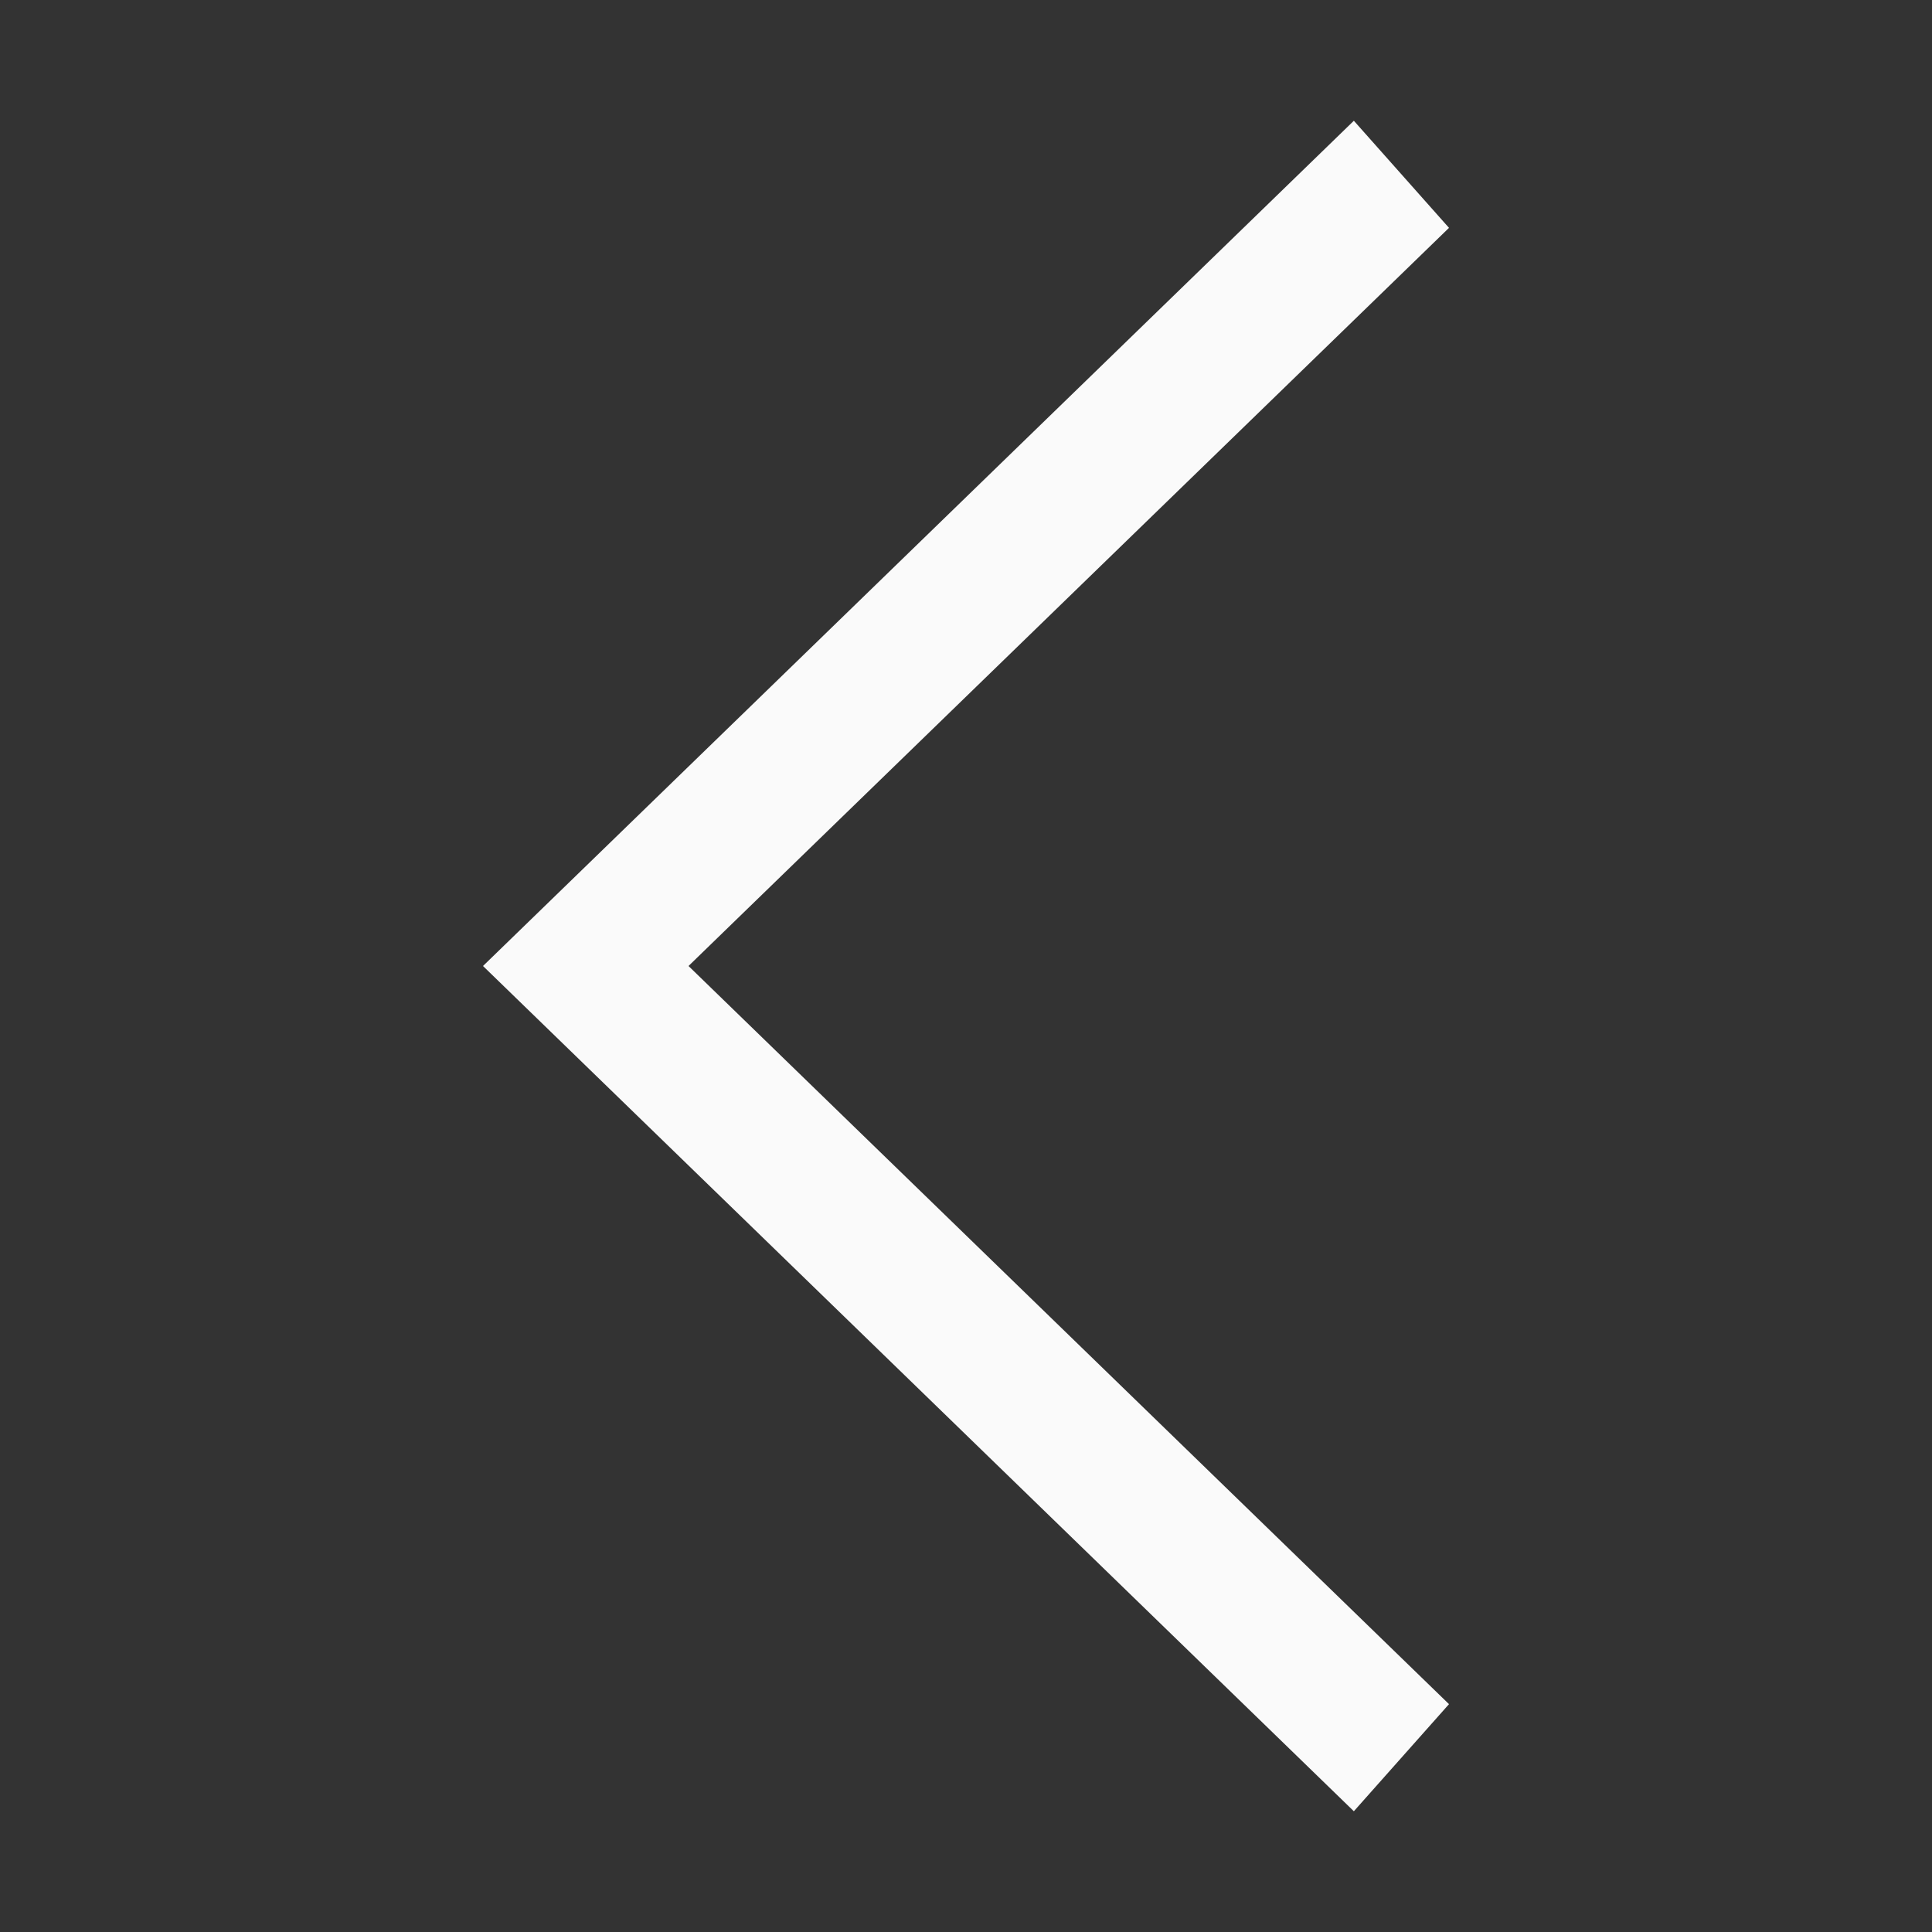 <!DOCTYPE svg PUBLIC "-//W3C//DTD SVG 1.1//EN" "http://www.w3.org/Graphics/SVG/1.1/DTD/svg11.dtd">

<!-- Uploaded to: SVG Repo, www.svgrepo.com, Transformed by: SVG Repo Mixer Tools -->
<svg width="20px" height="20px" viewBox="0 0 1024 1024" class="icon" version="1.1" xmlns="http://www.w3.org/2000/svg" fill="#939393">

<rect x="0" y="0" width="1024" height="1024" fill="#333333" stroke="none"/>

<g id="SVGRepo_bgCarrier" stroke-width="0"/>

<g id="SVGRepo_tracerCarrier" stroke-linecap="round" stroke-linejoin="round"/>

<g id="SVGRepo_iconCarrier">

<path d="M768 903.232l-50.432 56.768L256 512l461.568-448 50.432 56.768L364.928 512z" fill="#fafafa"/>

</g>

</svg>